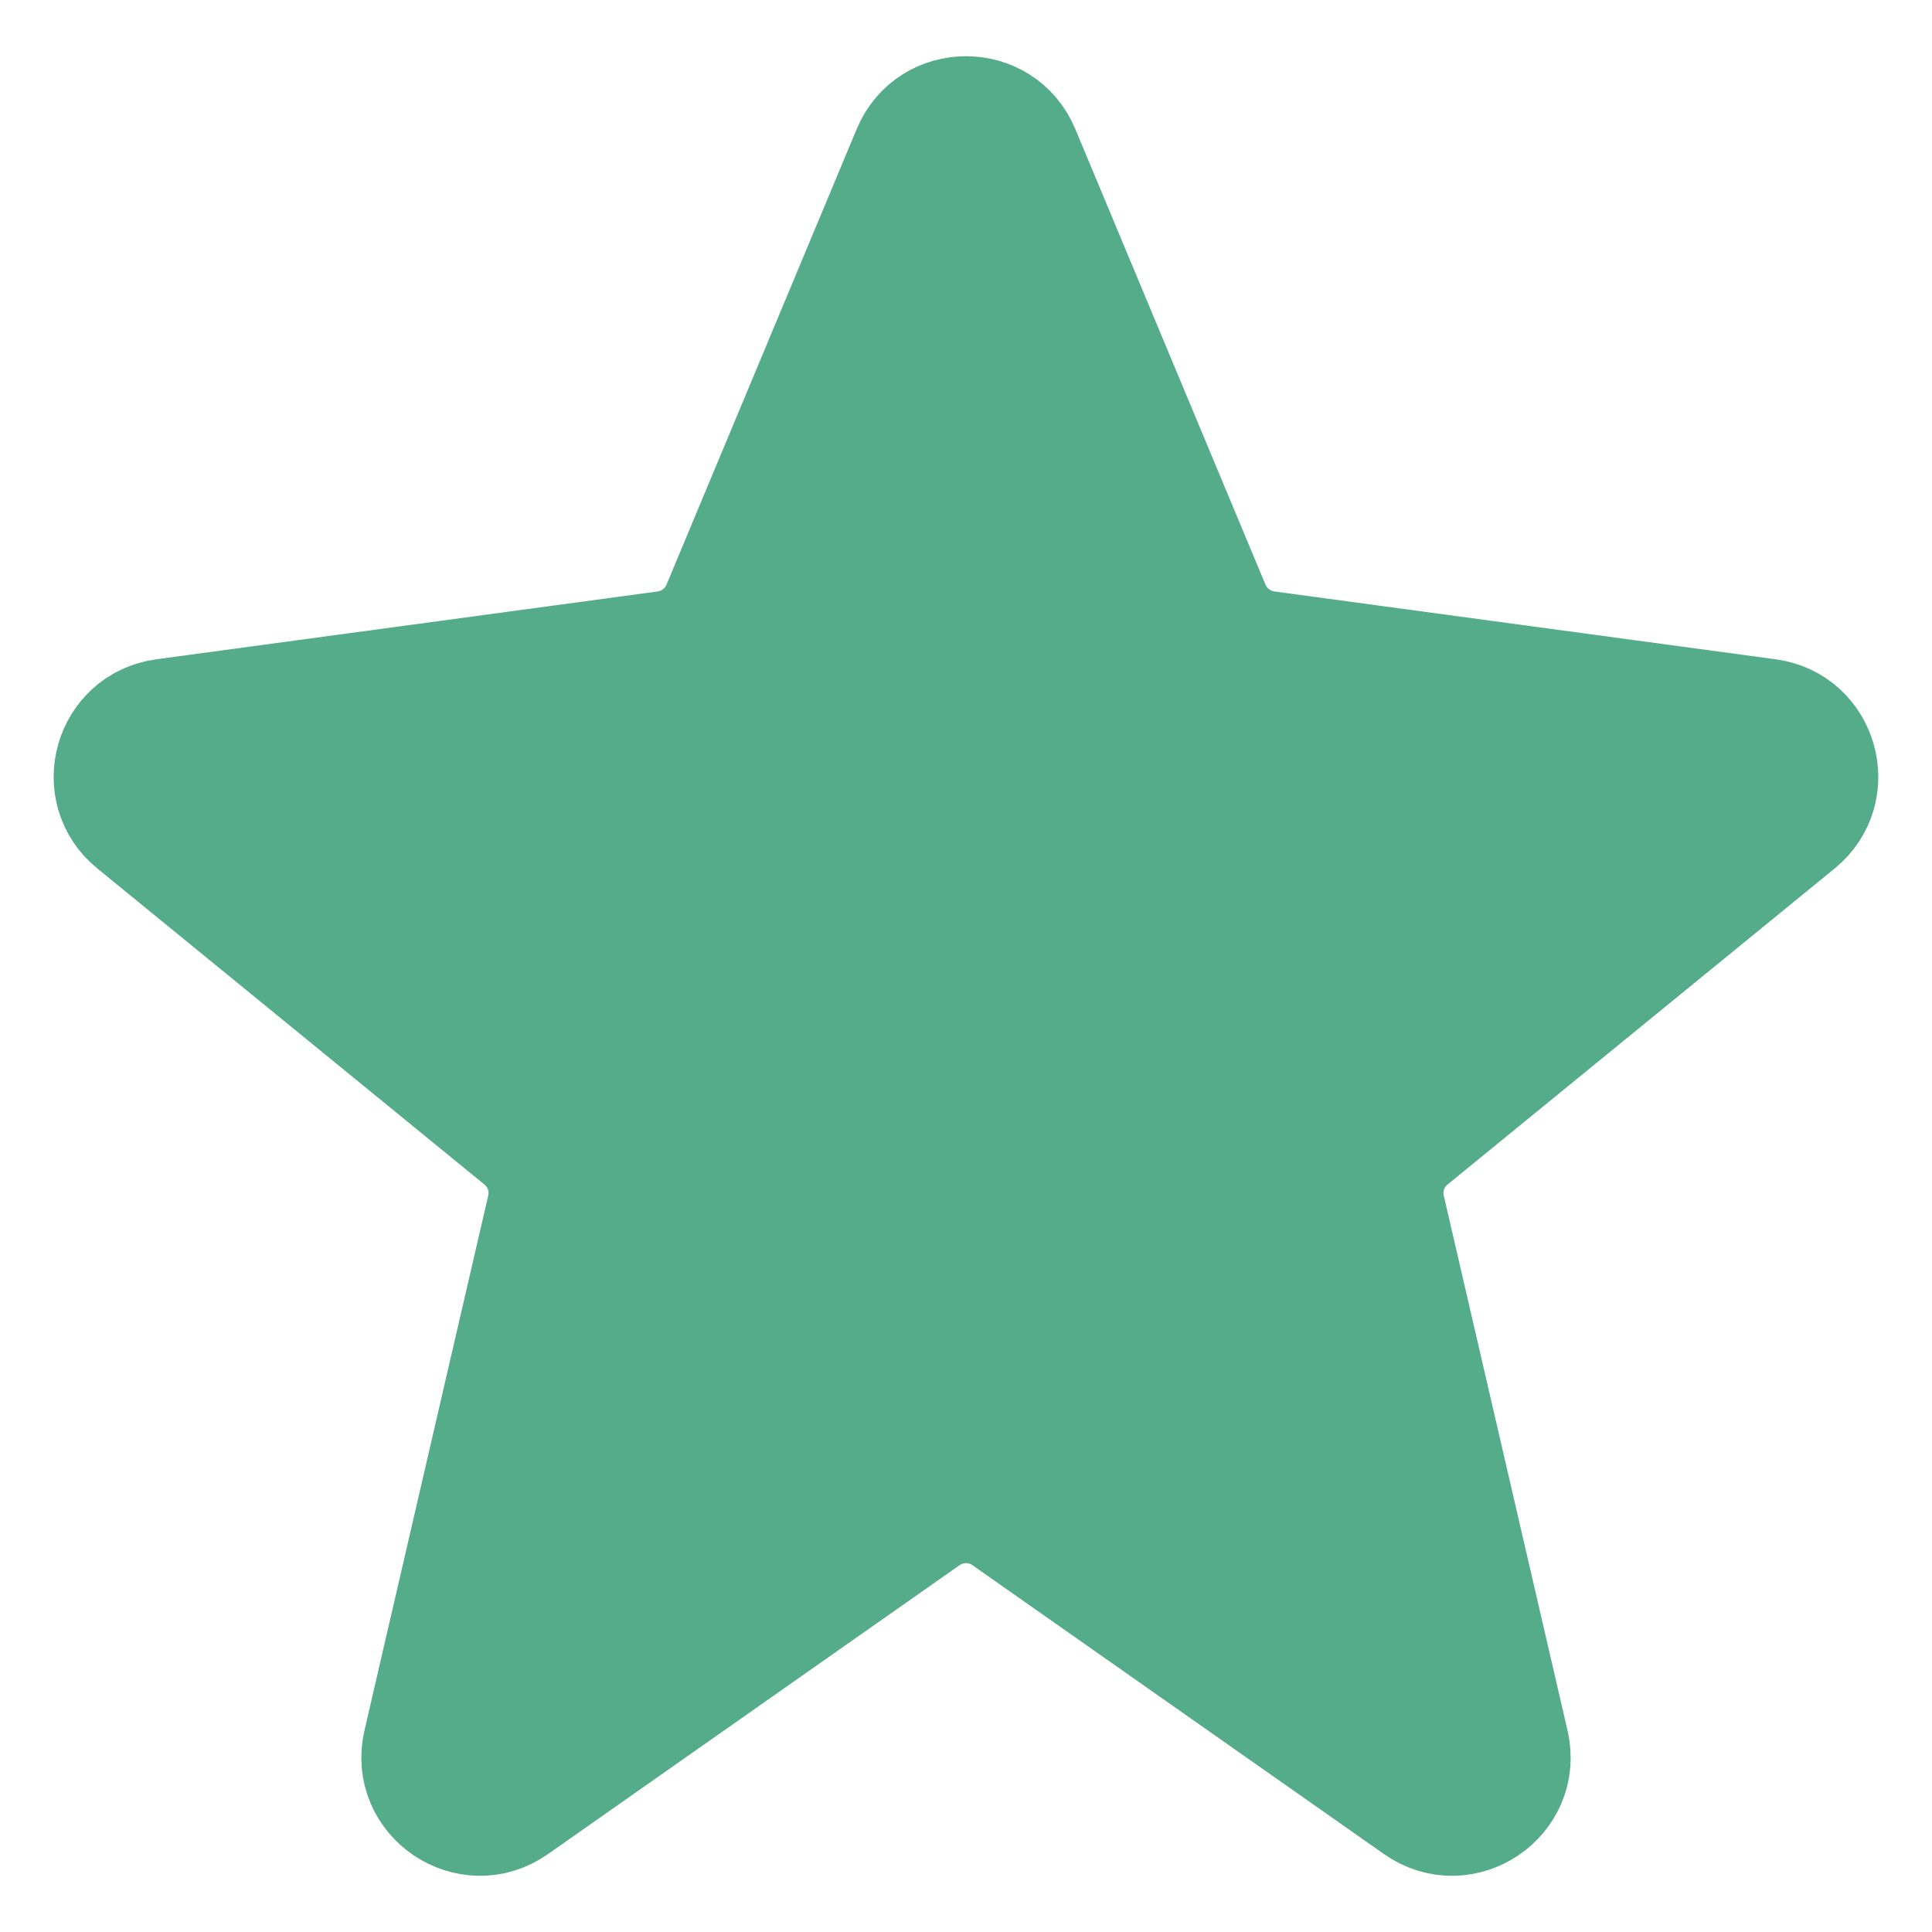 <svg width="18" height="18" viewBox="0 0 18 18" fill="none" xmlns="http://www.w3.org/2000/svg">
<path id="Vector" d="M8.443 1.395C8.649 0.9 9.351 0.9 9.557 1.395L11.329 5.64C11.412 5.838 11.593 5.977 11.806 6.006L16.477 6.638C17 6.709 17.186 7.37 16.777 7.704L13.171 10.648C12.992 10.793 12.912 11.027 12.964 11.251L14.117 16.234C14.242 16.774 13.636 17.183 13.182 16.865L9.347 14.173C9.139 14.027 8.861 14.027 8.653 14.173L4.818 16.865C4.365 17.183 3.758 16.774 3.883 16.234L5.036 11.251C5.088 11.027 5.008 10.793 4.829 10.648L1.223 7.704C0.813 7.37 1 6.709 1.523 6.638L6.194 6.006C6.407 5.977 6.588 5.838 6.671 5.64L8.443 1.395Z" fill="#54AC8B" stroke="#54AC8B" stroke-miterlimit="3.329" stroke-linecap="round" stroke-linejoin="round"/>
</svg>
